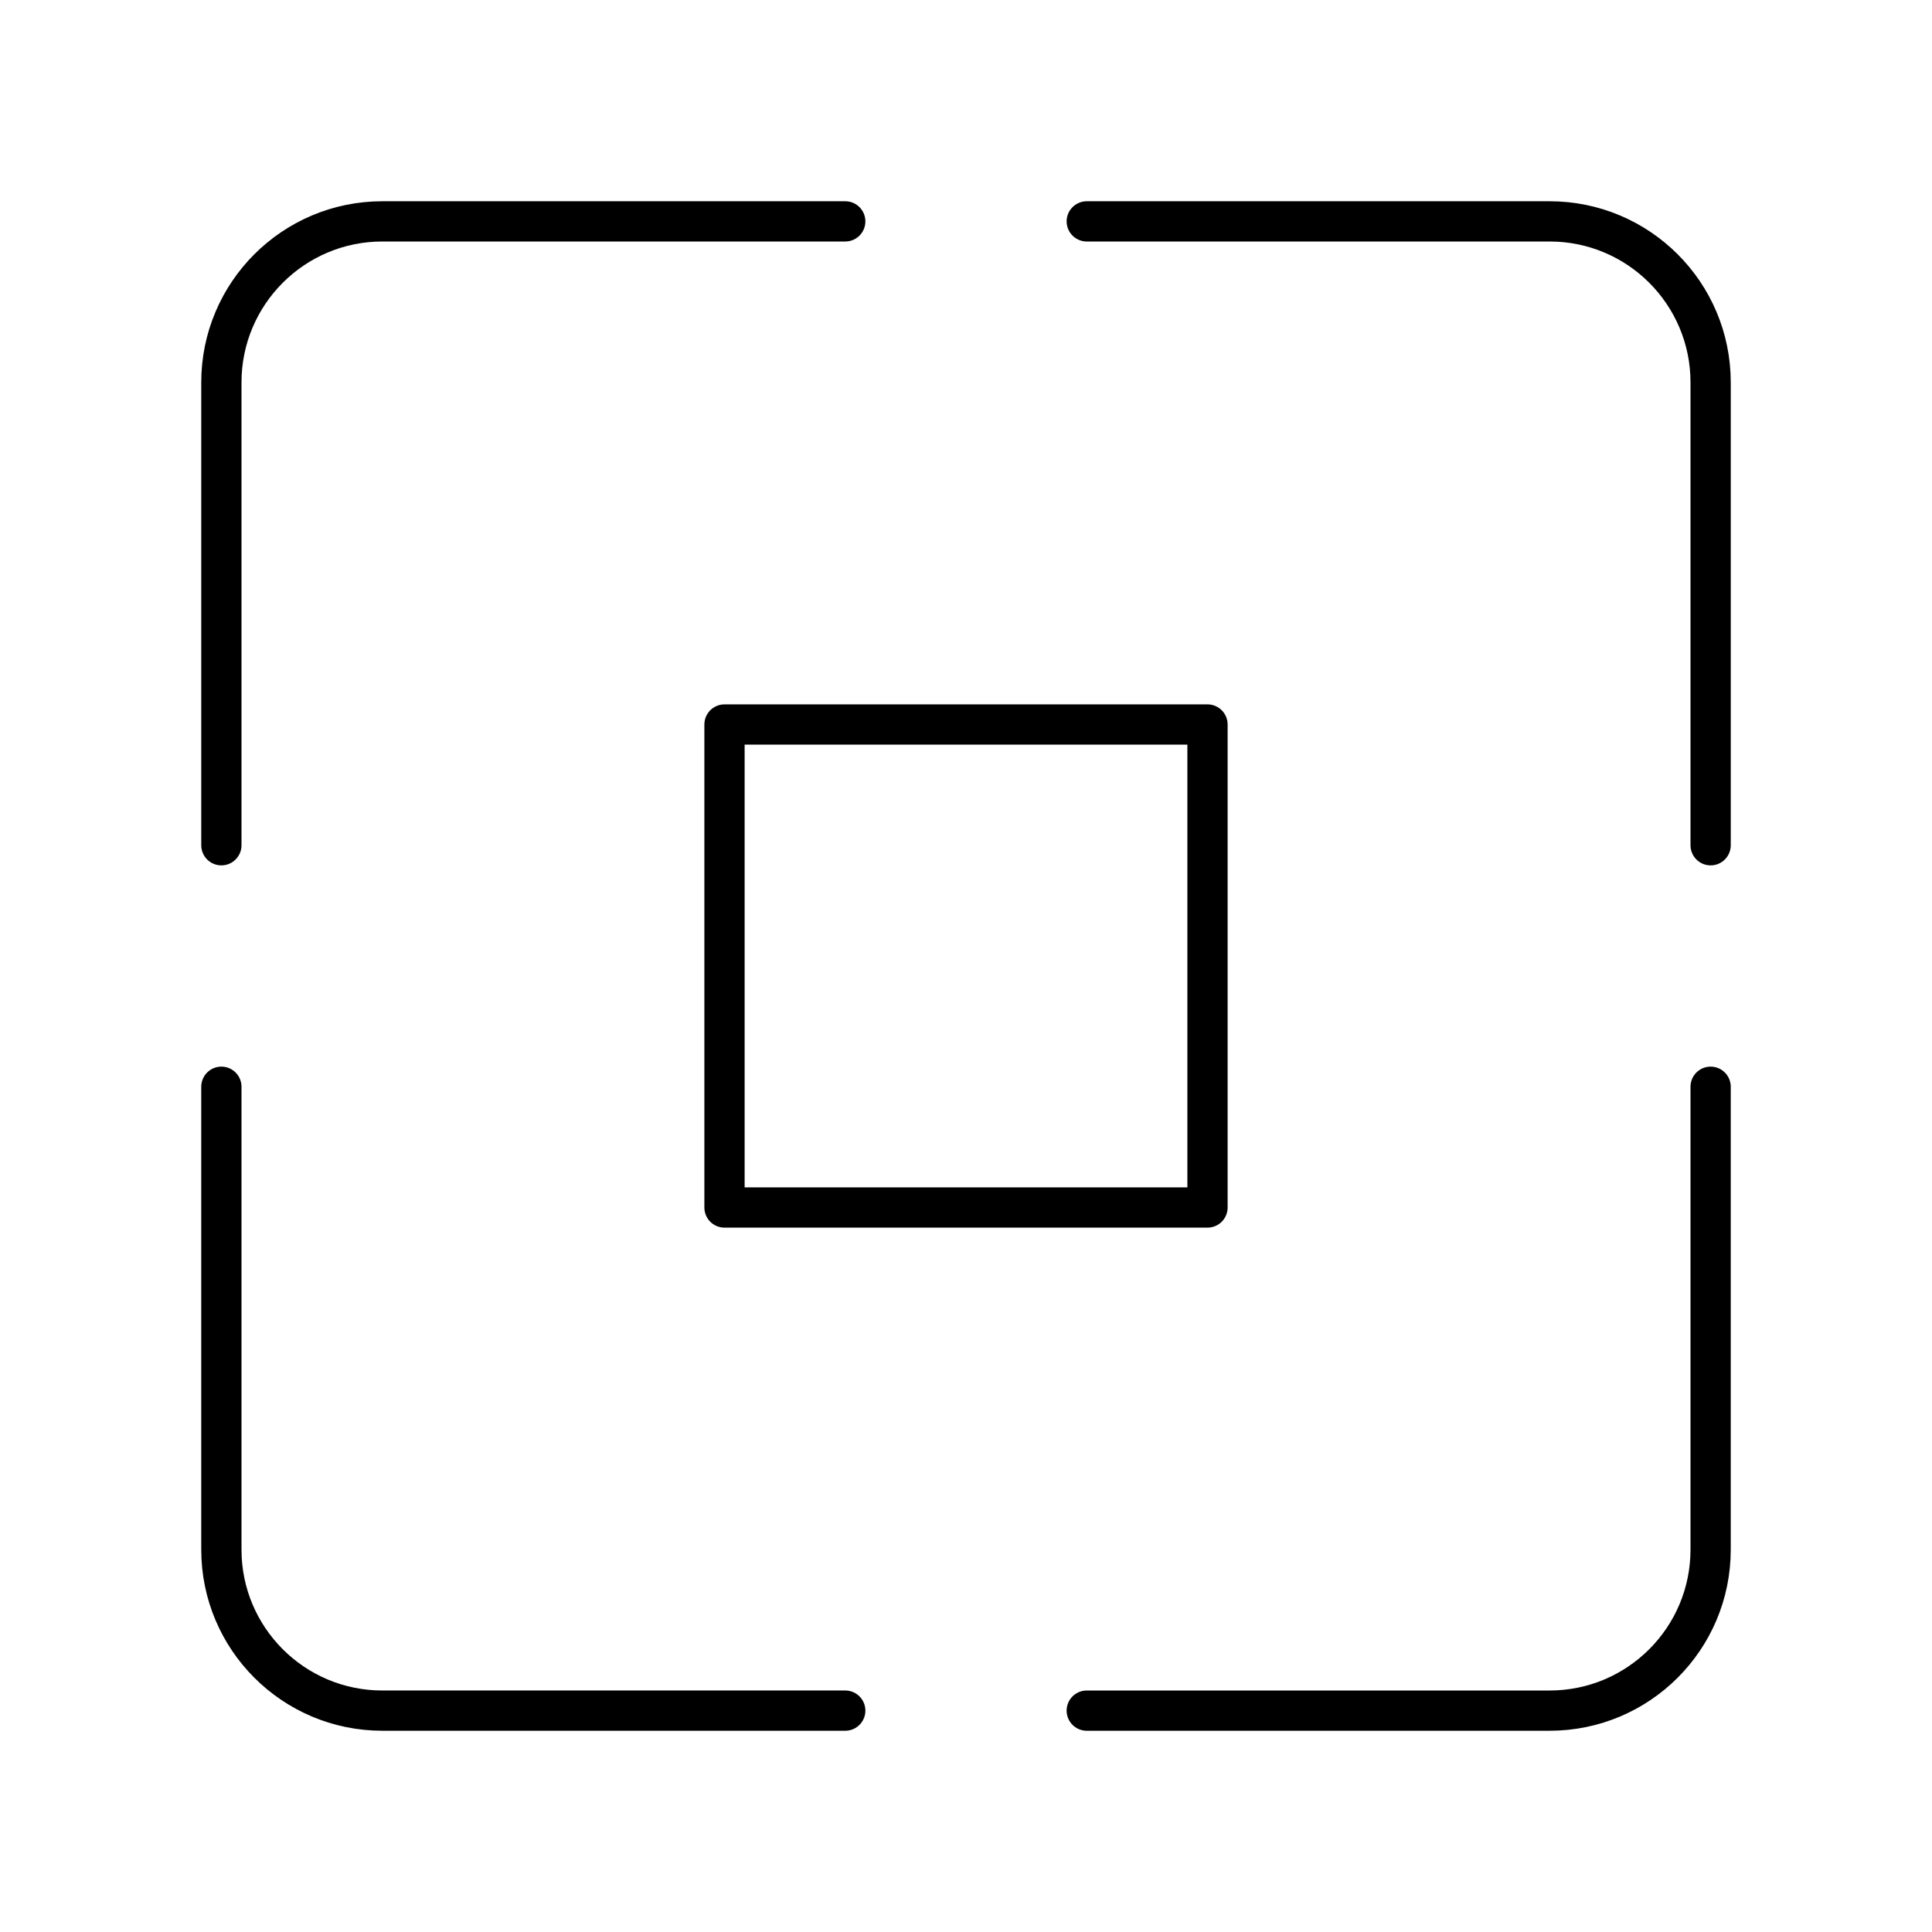 <?xml version="1.0" encoding="UTF-8"?><svg id="a" xmlns="http://www.w3.org/2000/svg" viewBox="0 0 48 48"><defs><style>.b{fill:none;stroke:#000;stroke-linecap:round;stroke-linejoin:round;}</style></defs><path class="b" d="M30,18h-12v12h12v-12Z"/><path class="b" d="M42.5,21v-11.5c0-2.209-1.791-4-4-4h-11.5"/><path class="b" d="M21,5.5h-11.5c-2.209,0-4,1.791-4,4v11.5"/><path class="b" d="M5.5,27v11.5c0,2.209,1.791,4,4,4h11.5"/><path class="b" d="M27,42.5h11.5c2.209,0,4-1.791,4-4v-11.5"/></svg>